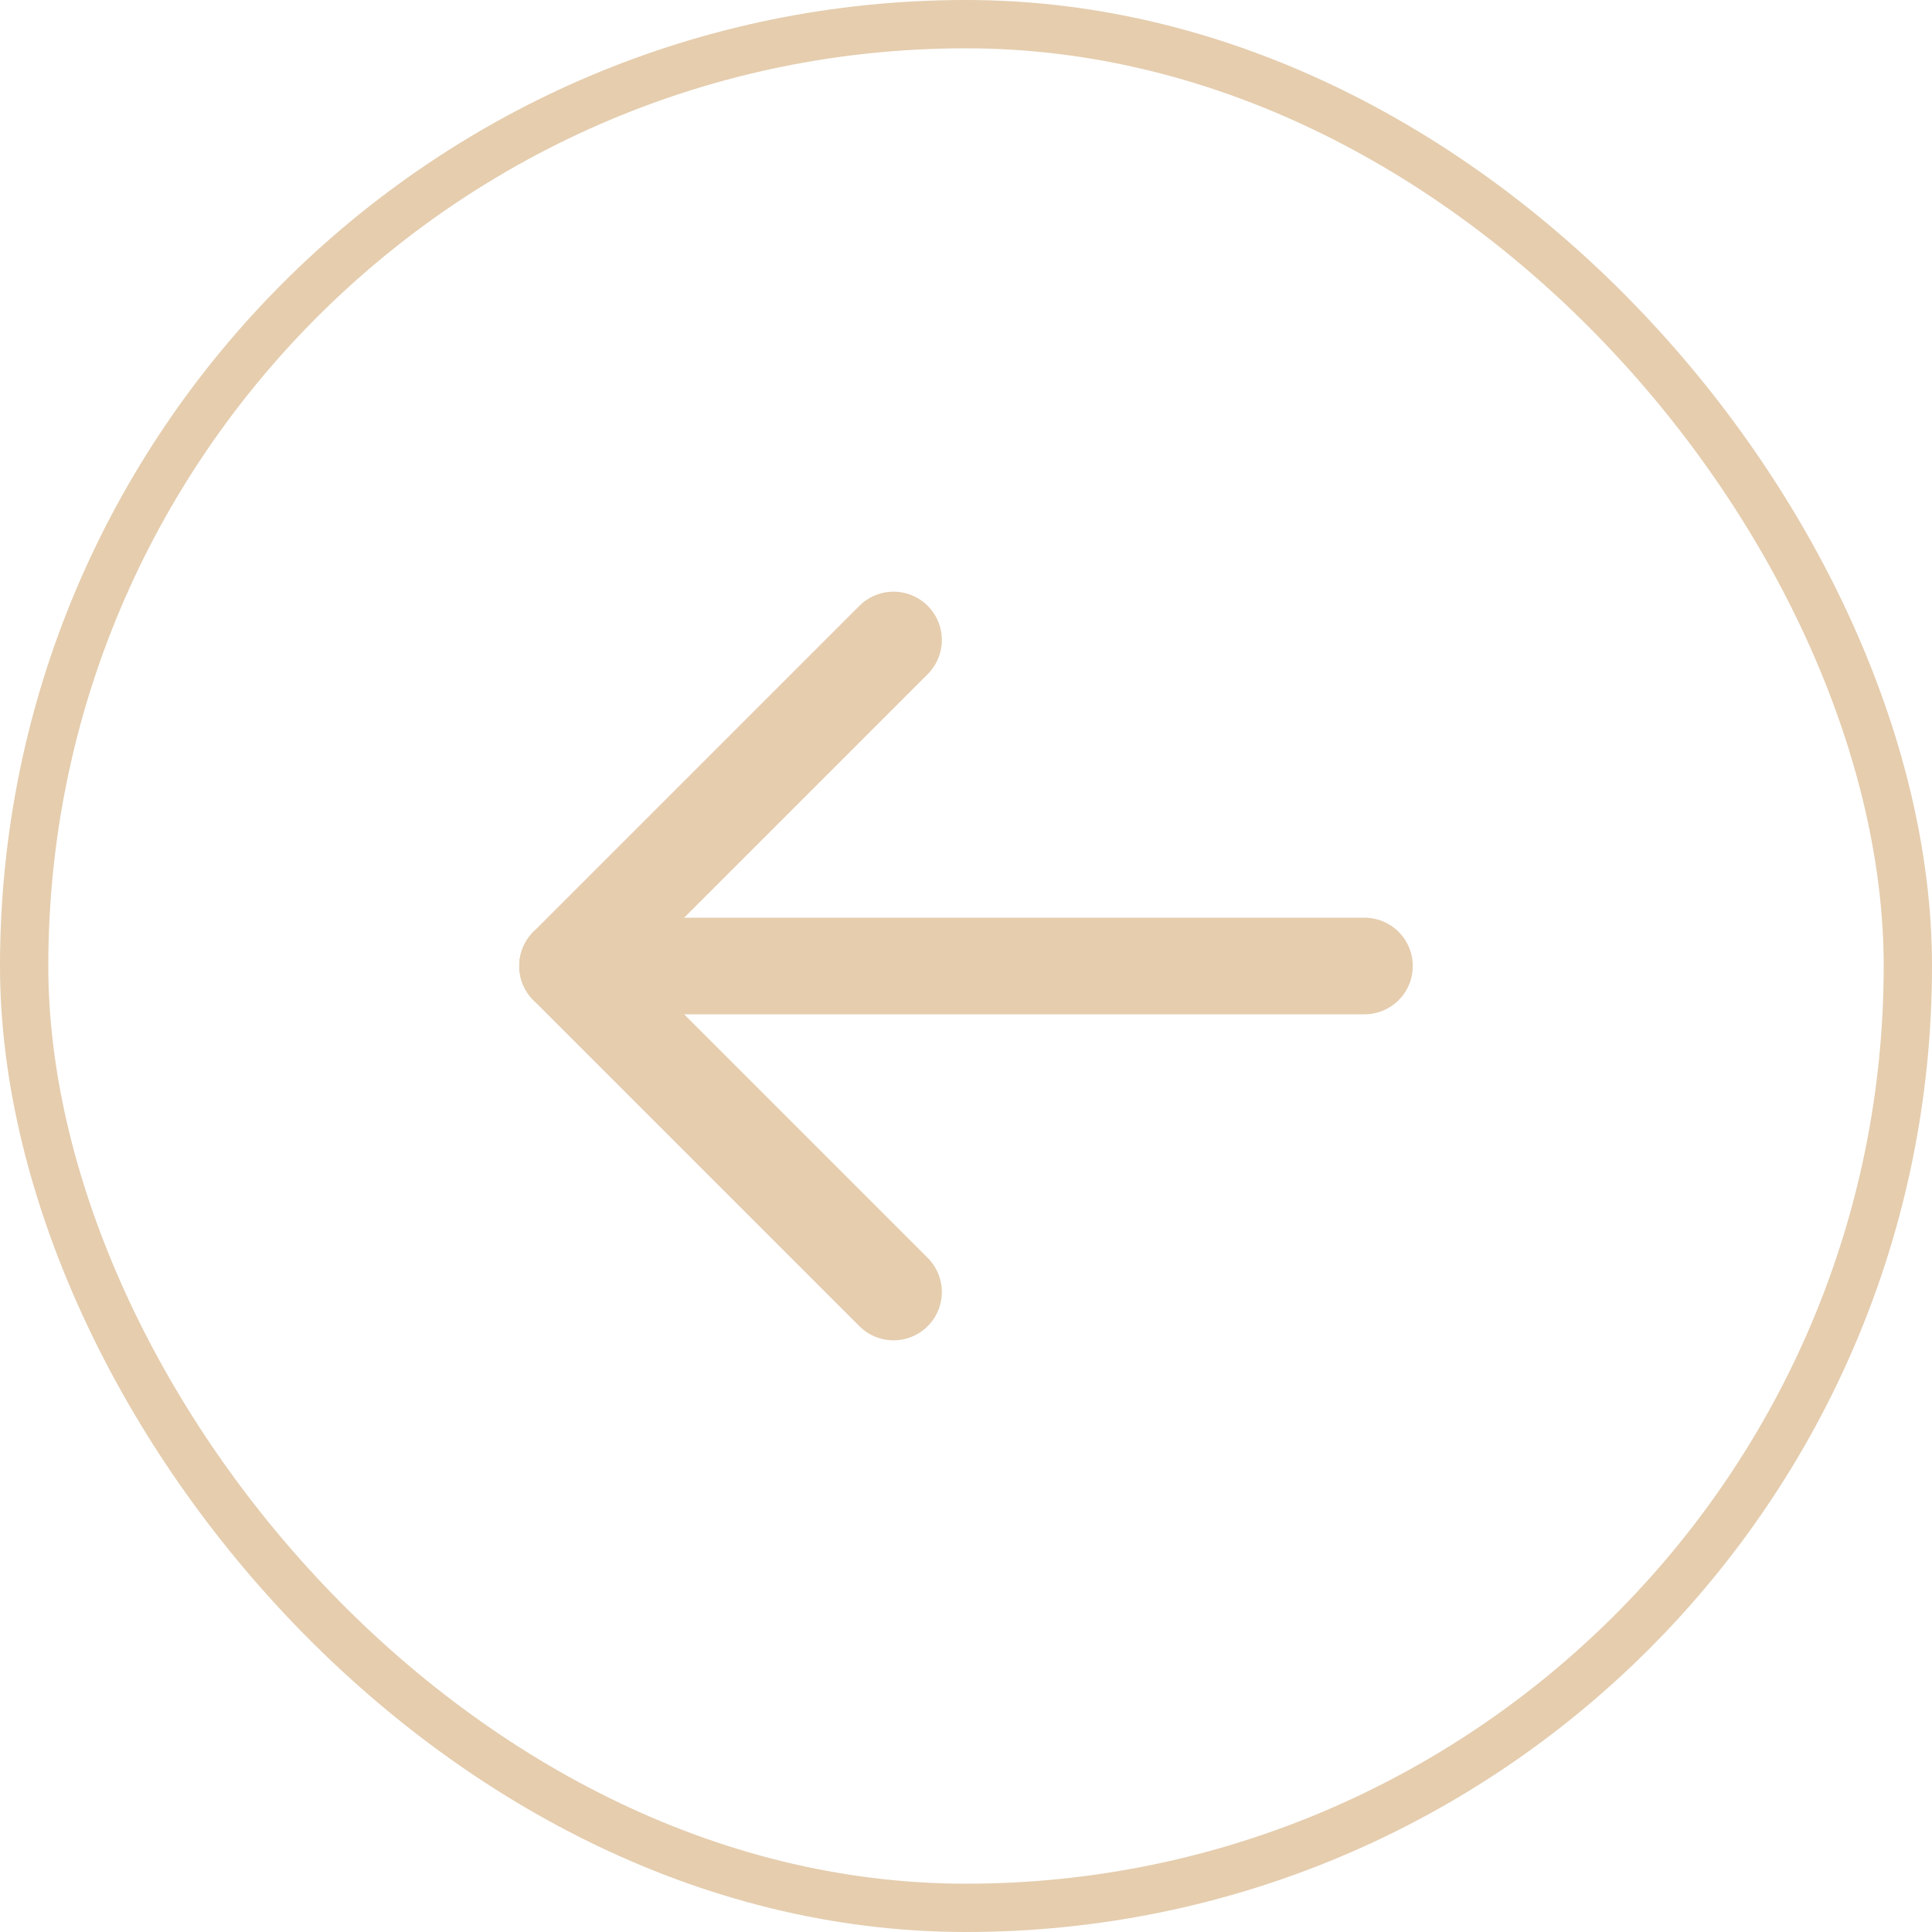<svg width="40" height="40" viewBox="0 0 40 40" fill="none" xmlns="http://www.w3.org/2000/svg">
<path d="M28.25 20H11.75" stroke="#E5CDAE" stroke-width="2" stroke-linecap="round" stroke-linejoin="round"/>
<path d="M18.5 13.25L11.75 20L18.5 26.75" stroke="#E5CDAE" stroke-width="2" stroke-linecap="round" stroke-linejoin="round"/>
<rect x="0.5" y="0.5" width="39" height="39" rx="19.5" stroke="#E5CDAE"/>
</svg>

